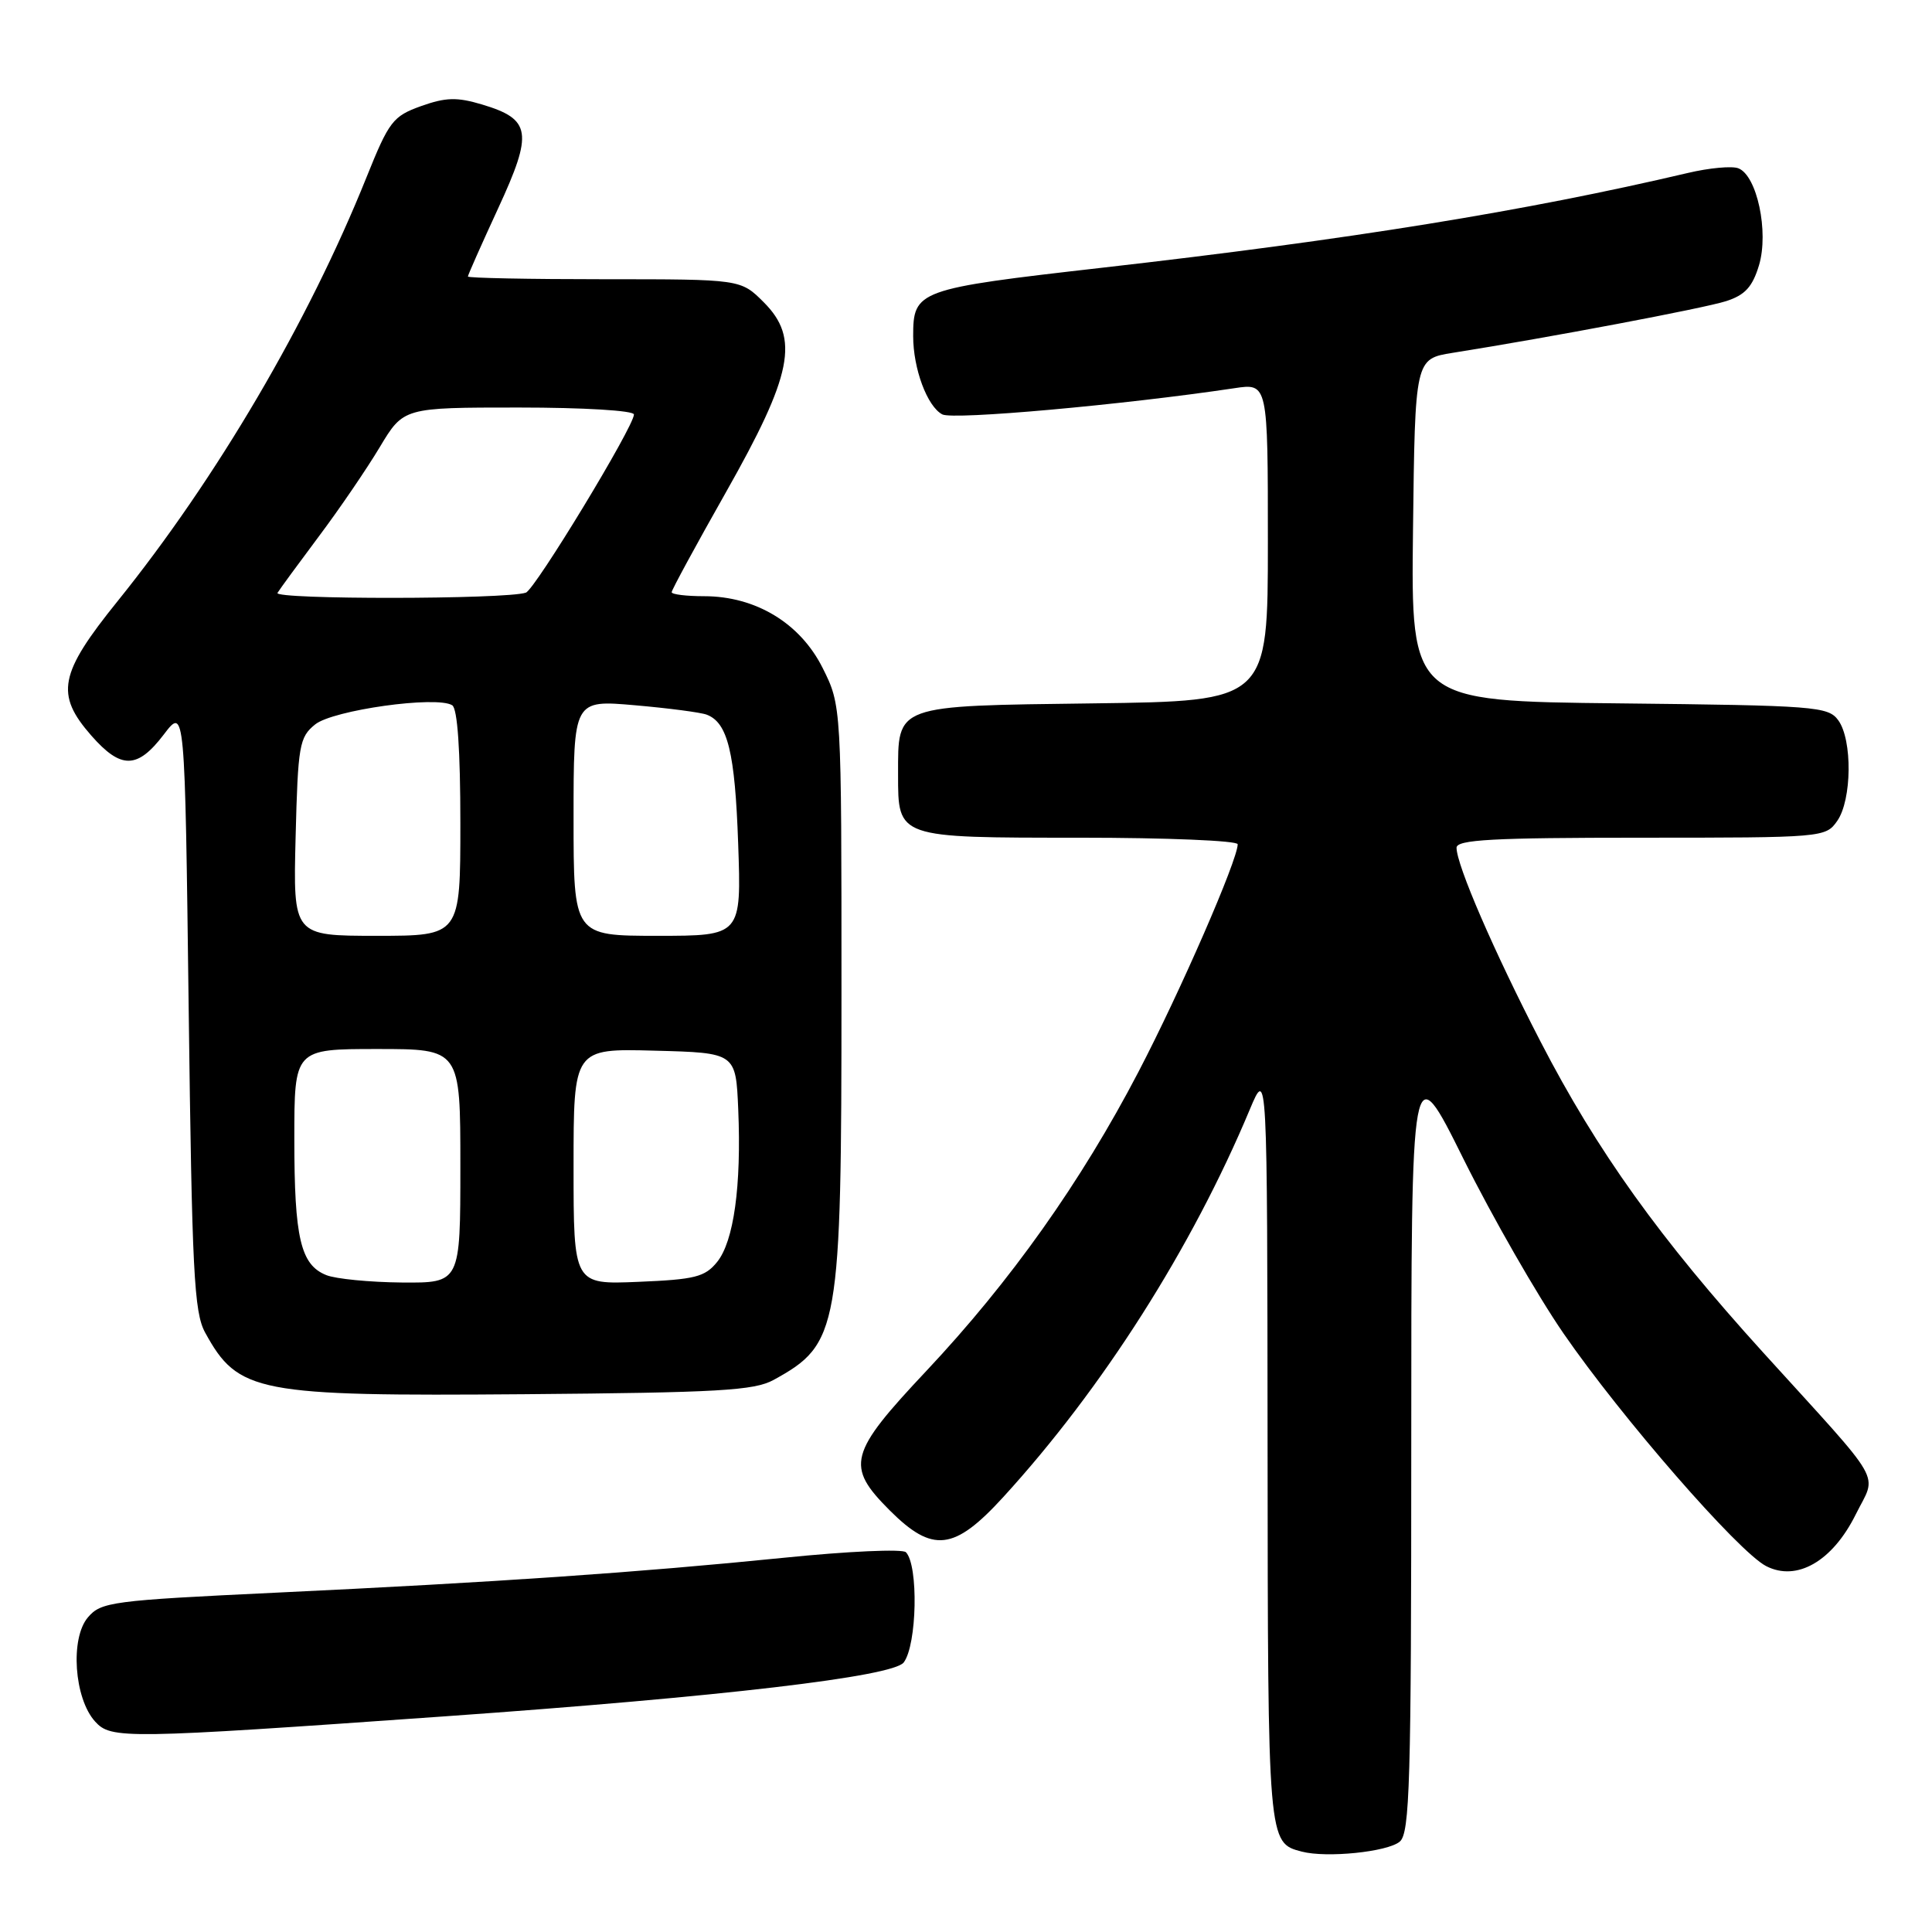 <?xml version="1.0" encoding="UTF-8" standalone="no"?>
<!DOCTYPE svg PUBLIC "-//W3C//DTD SVG 1.1//EN" "http://www.w3.org/Graphics/SVG/1.1/DTD/svg11.dtd" >
<svg xmlns="http://www.w3.org/2000/svg" xmlns:xlink="http://www.w3.org/1999/xlink" version="1.1" viewBox="0 0 256 256">
 <g >
 <path fill="currentColor"
d=" M 185.47 244.03 C 186.81 242.91 187.00 236.30 187.00 191.20 C 187.00 139.64 187.00 139.64 193.92 153.57 C 197.73 161.23 203.69 171.63 207.17 176.68 C 214.86 187.84 230.33 205.60 234.01 207.51 C 238.08 209.61 242.81 206.88 245.89 200.68 C 248.71 194.99 249.99 197.24 233.66 179.25 C 219.93 164.12 211.63 152.54 204.12 138.00 C 197.95 126.06 193.00 114.62 193.00 112.33 C 193.00 111.26 197.79 111.00 217.44 111.00 C 241.57 111.00 241.91 110.97 243.44 108.78 C 245.39 106.00 245.47 98.03 243.58 95.44 C 242.25 93.61 240.54 93.48 214.56 93.20 C 186.96 92.91 186.96 92.91 187.23 70.23 C 187.50 47.55 187.50 47.55 192.50 46.75 C 205.30 44.72 225.82 40.84 228.73 39.90 C 231.23 39.09 232.21 38.02 233.08 35.14 C 234.40 30.71 232.81 23.25 230.34 22.30 C 229.49 21.97 226.47 22.25 223.64 22.92 C 202.17 27.97 178.95 31.73 146.00 35.48 C 121.54 38.27 121.00 38.46 121.00 44.54 C 121.00 48.85 122.86 53.86 124.86 54.91 C 126.29 55.67 148.86 53.64 163.56 51.44 C 168.00 50.77 168.00 50.77 168.00 71.83 C 168.00 92.90 168.00 92.90 144.92 93.20 C 118.41 93.54 119.00 93.33 119.00 102.62 C 119.00 111.06 118.82 111.00 143.07 111.00 C 154.58 111.00 164.00 111.39 164.00 111.87 C 164.00 113.95 156.38 131.43 150.85 142.03 C 143.24 156.63 133.90 169.79 122.75 181.65 C 112.45 192.60 112.02 194.25 117.88 200.12 C 123.58 205.82 126.43 205.49 132.92 198.39 C 146.08 184.00 157.93 165.37 165.61 147.00 C 167.92 141.50 167.92 141.50 167.96 191.56 C 168.00 244.26 168.00 244.18 172.50 245.35 C 175.80 246.21 183.83 245.39 185.47 244.03 Z  M 59.00 227.42 C 95.58 224.83 118.34 222.16 119.75 220.28 C 121.51 217.94 121.72 207.42 120.04 205.68 C 119.61 205.22 112.33 205.55 103.88 206.41 C 84.47 208.37 65.68 209.66 36.50 211.04 C 14.82 212.07 13.39 212.26 11.65 214.31 C 9.28 217.08 9.82 225.04 12.60 228.11 C 14.72 230.45 16.45 230.43 59.00 227.42 Z  M 102.50 182.85 C 111.19 178.08 111.50 176.32 111.50 131.50 C 111.50 93.50 111.50 93.50 109.00 88.50 C 106.03 82.57 100.13 79.00 93.29 79.00 C 90.93 79.00 89.00 78.76 89.00 78.47 C 89.00 78.17 92.22 72.24 96.16 65.28 C 105.02 49.63 105.98 44.83 101.20 40.05 C 98.15 37.00 98.15 37.00 80.08 37.00 C 70.13 37.00 62.00 36.84 62.00 36.64 C 62.00 36.44 63.81 32.37 66.01 27.60 C 70.66 17.54 70.39 15.80 63.89 13.85 C 60.55 12.85 59.08 12.89 55.79 14.06 C 52.06 15.40 51.55 16.06 48.56 23.50 C 40.86 42.68 28.70 63.38 15.58 79.66 C 7.82 89.28 7.30 91.99 12.10 97.47 C 16.04 101.95 18.20 101.92 21.70 97.33 C 24.50 93.65 24.50 93.65 25.00 133.58 C 25.44 168.50 25.71 173.88 27.18 176.57 C 31.56 184.56 33.98 185.02 69.50 184.74 C 95.17 184.53 99.93 184.26 102.50 182.85 Z  M 43.24 168.96 C 39.83 167.60 39.00 164.06 39.00 150.93 C 39.00 139.00 39.00 139.00 50.00 139.00 C 61.00 139.00 61.00 139.00 61.00 154.50 C 61.00 170.00 61.00 170.00 53.25 169.94 C 48.99 169.90 44.48 169.46 43.24 168.96 Z  M 76.00 154.57 C 76.00 138.93 76.00 138.93 86.75 139.22 C 97.50 139.50 97.50 139.50 97.82 147.00 C 98.25 157.17 97.23 164.49 95.02 167.22 C 93.41 169.21 92.08 169.54 84.59 169.85 C 76.00 170.21 76.00 170.21 76.00 154.57 Z  M 39.17 110.91 C 39.48 98.73 39.66 97.69 41.76 95.99 C 44.11 94.09 57.84 92.16 59.92 93.45 C 60.62 93.88 61.00 99.42 61.00 109.06 C 61.00 124.00 61.00 124.00 49.92 124.00 C 38.84 124.00 38.84 124.00 39.17 110.91 Z  M 76.00 108.37 C 76.00 92.74 76.00 92.74 84.13 93.45 C 88.60 93.84 92.88 94.40 93.65 94.70 C 96.43 95.76 97.39 99.71 97.81 111.75 C 98.24 124.00 98.24 124.00 87.12 124.00 C 76.00 124.00 76.00 124.00 76.00 108.37 Z  M 36.77 78.56 C 37.09 78.04 39.56 74.67 42.26 71.06 C 44.97 67.45 48.59 62.14 50.32 59.25 C 53.47 54.00 53.47 54.00 68.73 54.00 C 77.32 54.00 84.00 54.40 84.00 54.92 C 84.00 56.52 70.90 78.10 69.68 78.53 C 67.06 79.43 36.21 79.46 36.77 78.56 Z "/>
</g>
</svg>